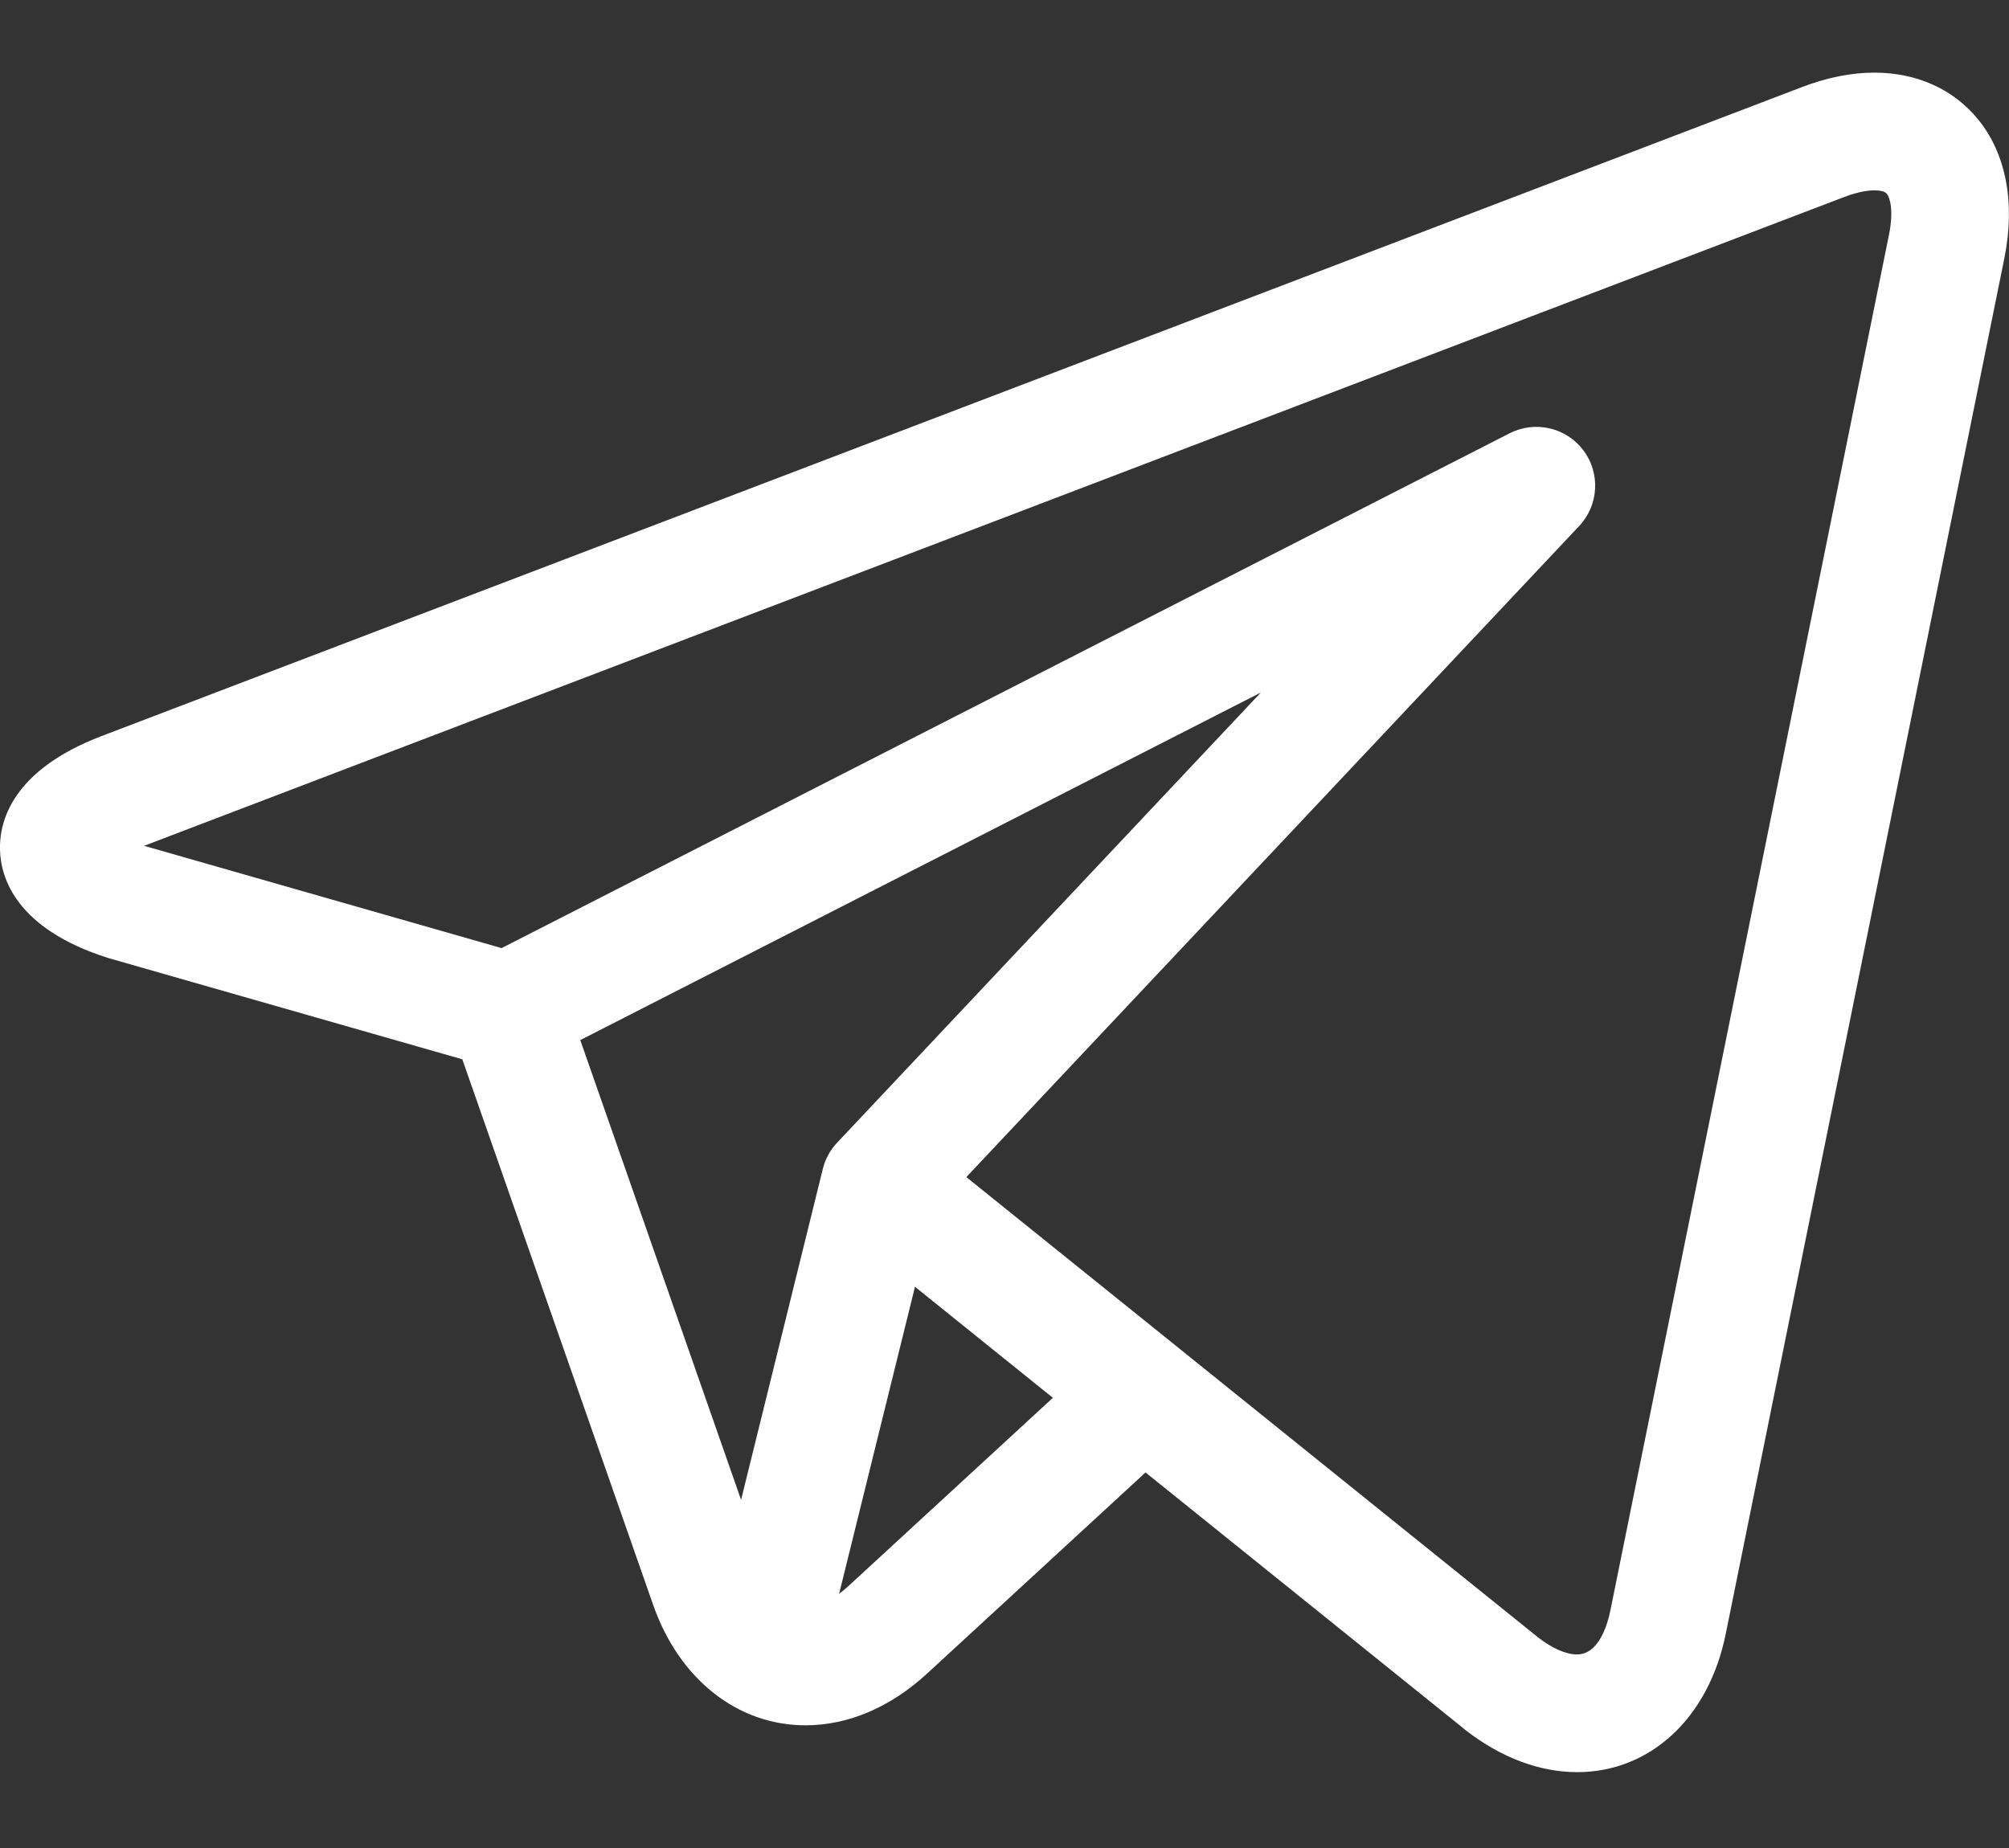 <svg width="25" height="23" viewBox="0 0 25 23" fill="none" xmlns="http://www.w3.org/2000/svg">
<rect x="0" y="0" width="25" height="23" fill="#333333" stroke="none"/>
<path d="M24.613 1.483C24.308 1.11 23.851 0.904 23.325 0.904C23.04 0.904 22.737 0.964 22.426 1.083L1.264 9.161C0.141 9.59 -0.01 10.233 -0 10.578C0.009 10.924 0.197 11.557 1.342 11.922C1.349 11.924 1.356 11.926 1.363 11.928L5.753 13.184L8.127 19.972C8.45 20.898 9.177 21.473 10.023 21.473C10.556 21.473 11.081 21.249 11.54 20.826L14.255 18.326L18.194 21.497C18.194 21.498 18.195 21.498 18.195 21.498L18.232 21.529C18.236 21.531 18.239 21.534 18.243 21.537C18.68 21.876 19.158 22.055 19.625 22.056H19.625C20.537 22.056 21.263 21.381 21.475 20.336L24.942 3.215C25.081 2.528 24.965 1.913 24.613 1.483ZM7.221 12.945L15.69 8.619L10.417 14.222C10.33 14.314 10.269 14.426 10.239 14.549L9.222 18.667L7.221 12.945ZM10.548 19.749C10.513 19.781 10.477 19.81 10.442 19.836L11.386 16.015L13.102 17.397L10.548 19.749ZM23.506 2.924L20.039 20.046C20.006 20.209 19.899 20.591 19.625 20.591C19.489 20.591 19.319 20.517 19.145 20.383L14.683 16.79C14.682 16.789 14.681 16.789 14.681 16.788L12.025 14.65L19.651 6.547C19.895 6.288 19.918 5.89 19.704 5.605C19.49 5.32 19.102 5.231 18.785 5.393L6.242 11.8L1.793 10.527L22.949 2.452C23.127 2.384 23.252 2.369 23.325 2.369C23.37 2.369 23.45 2.375 23.479 2.411C23.518 2.458 23.568 2.62 23.506 2.924Z" fill="white"/>
</svg>
